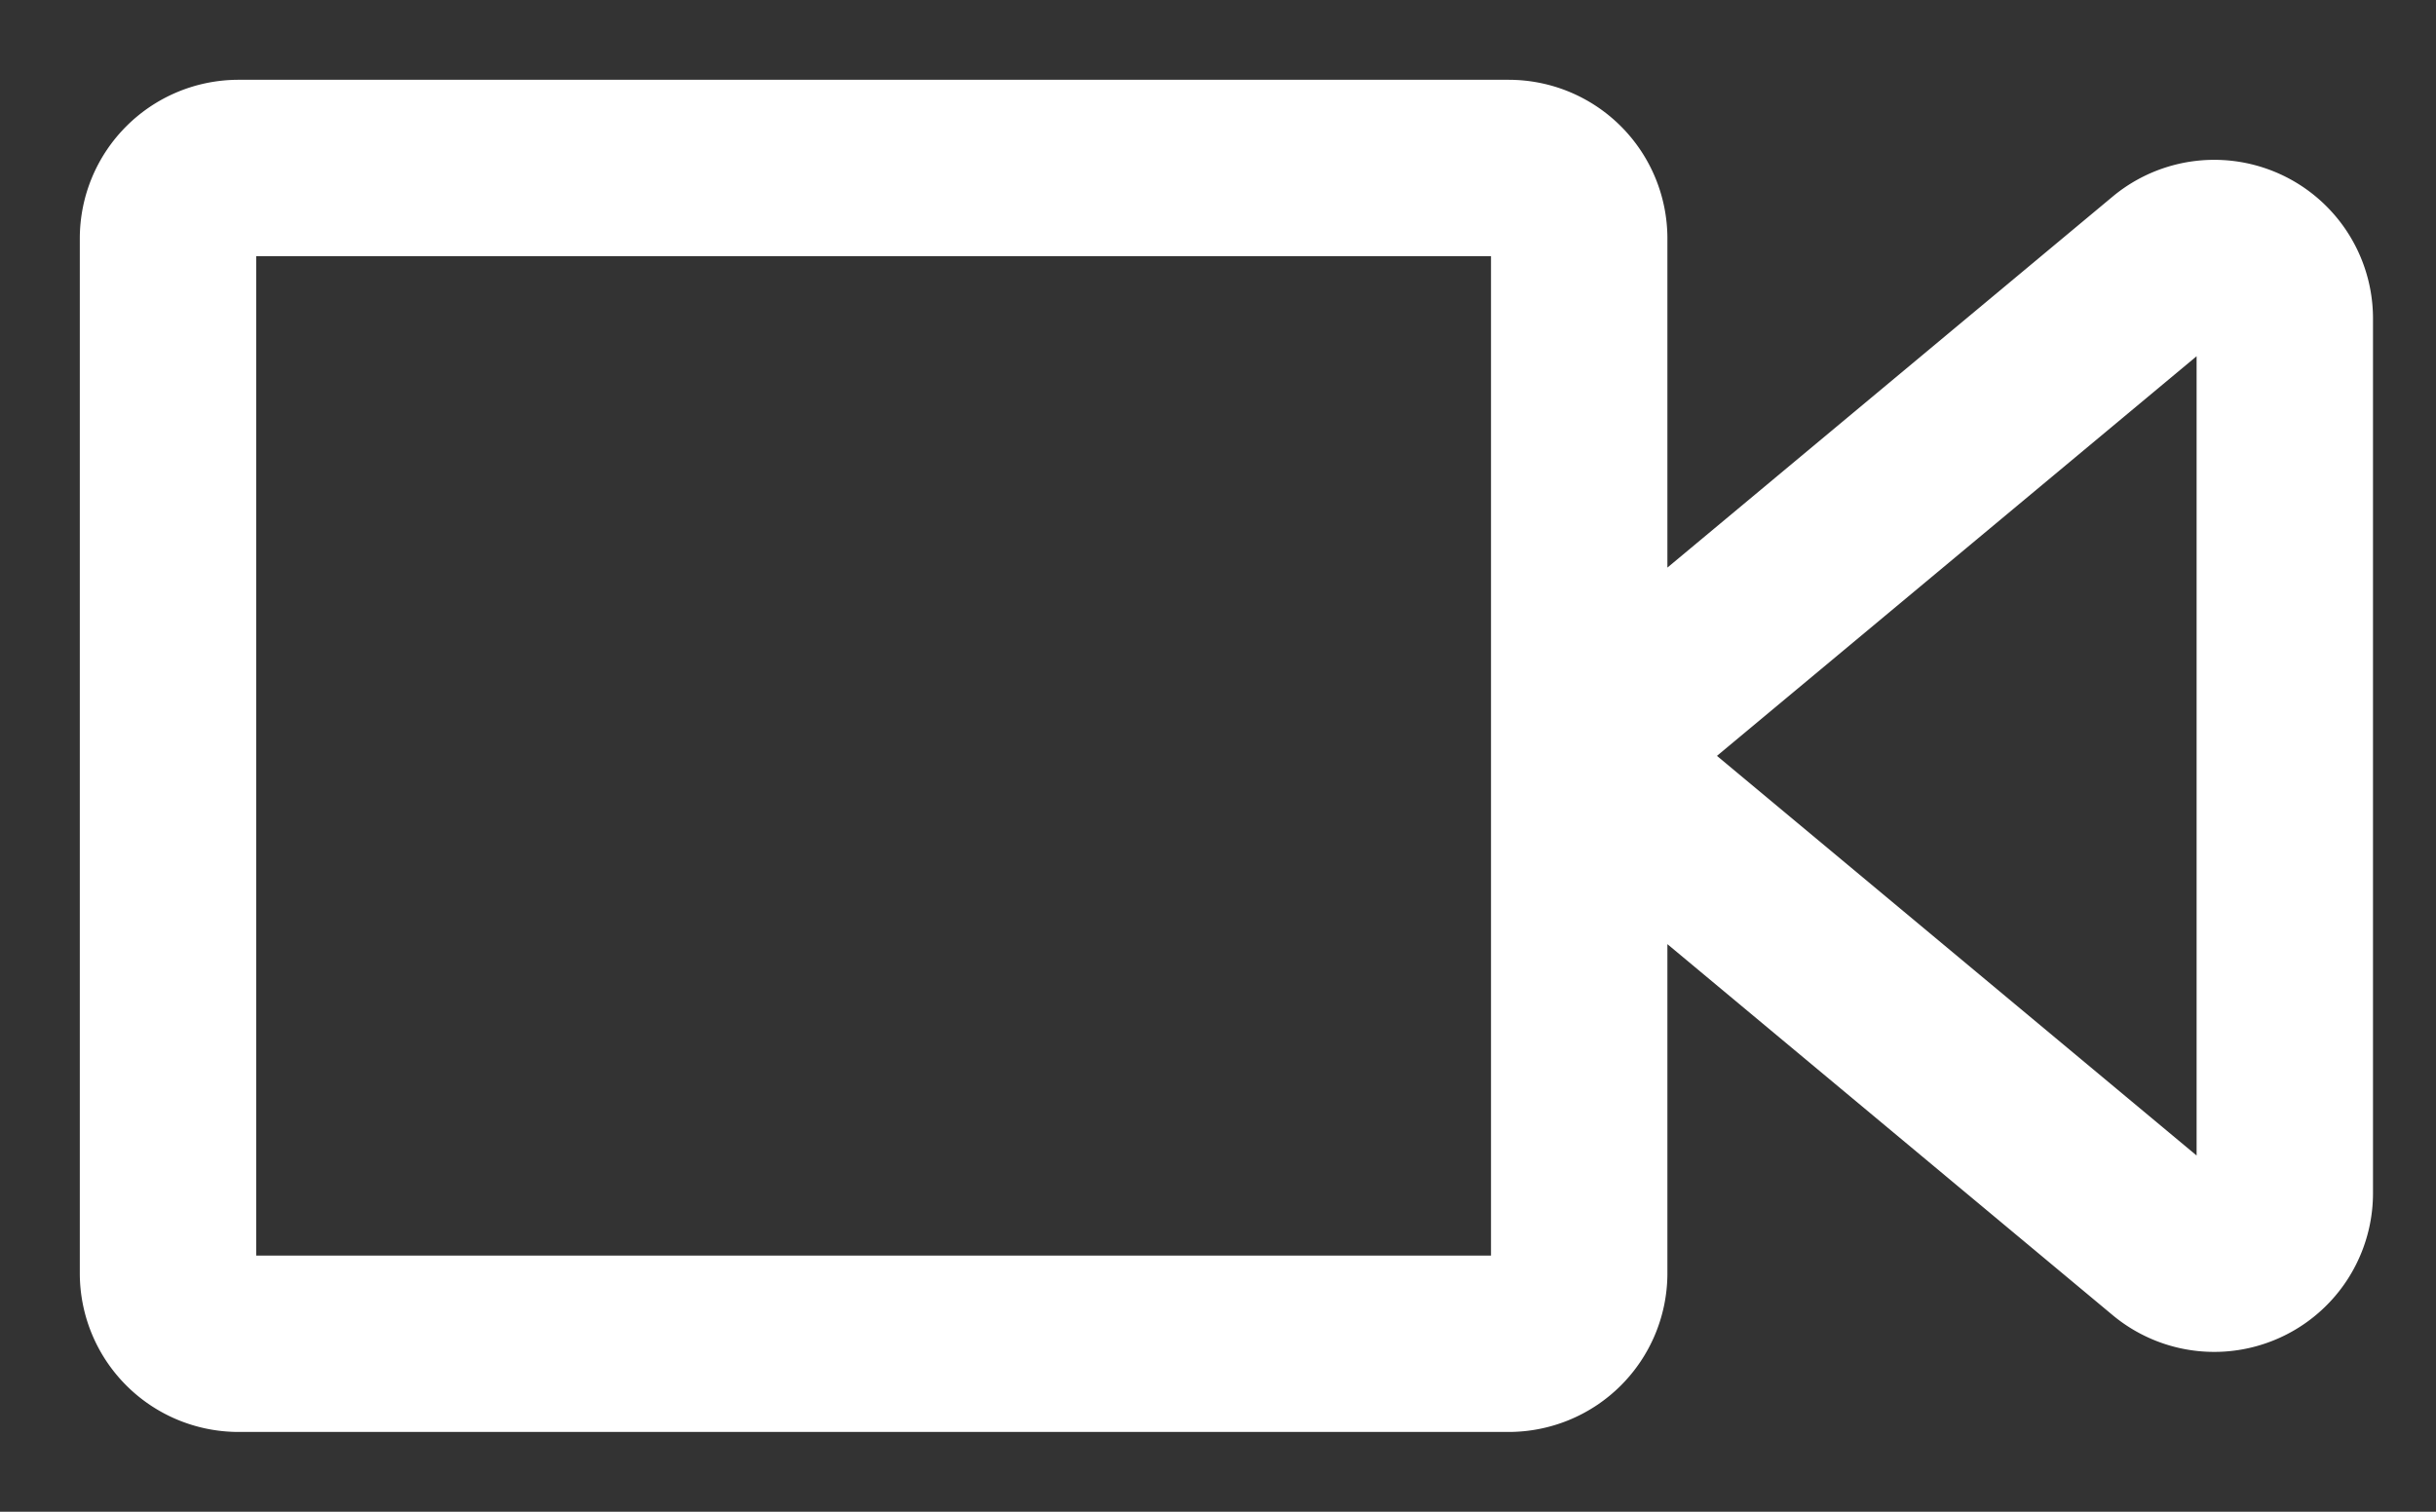 <svg width="29" height="18" fill="none" xmlns="http://www.w3.org/2000/svg"><rect width="100%" height="100%" fill="#333333" stroke="none"/><path d="M18.8 9v6.16a.84.84 0 0 1-.84.84H2.84a.84.84 0 0 1-.84-.84V2.84A.84.84 0 0 1 2.84 2h15.12a.84.84 0 0 1 .84.84V9Zm0 0 7.022-5.852a.84.84 0 0 1 1.378.645v10.414a.84.84 0 0 1-1.378.645L18.8 9Z" stroke="#fff" stroke-width="2.1" stroke-linecap="round" stroke-linejoin="round"/></svg>